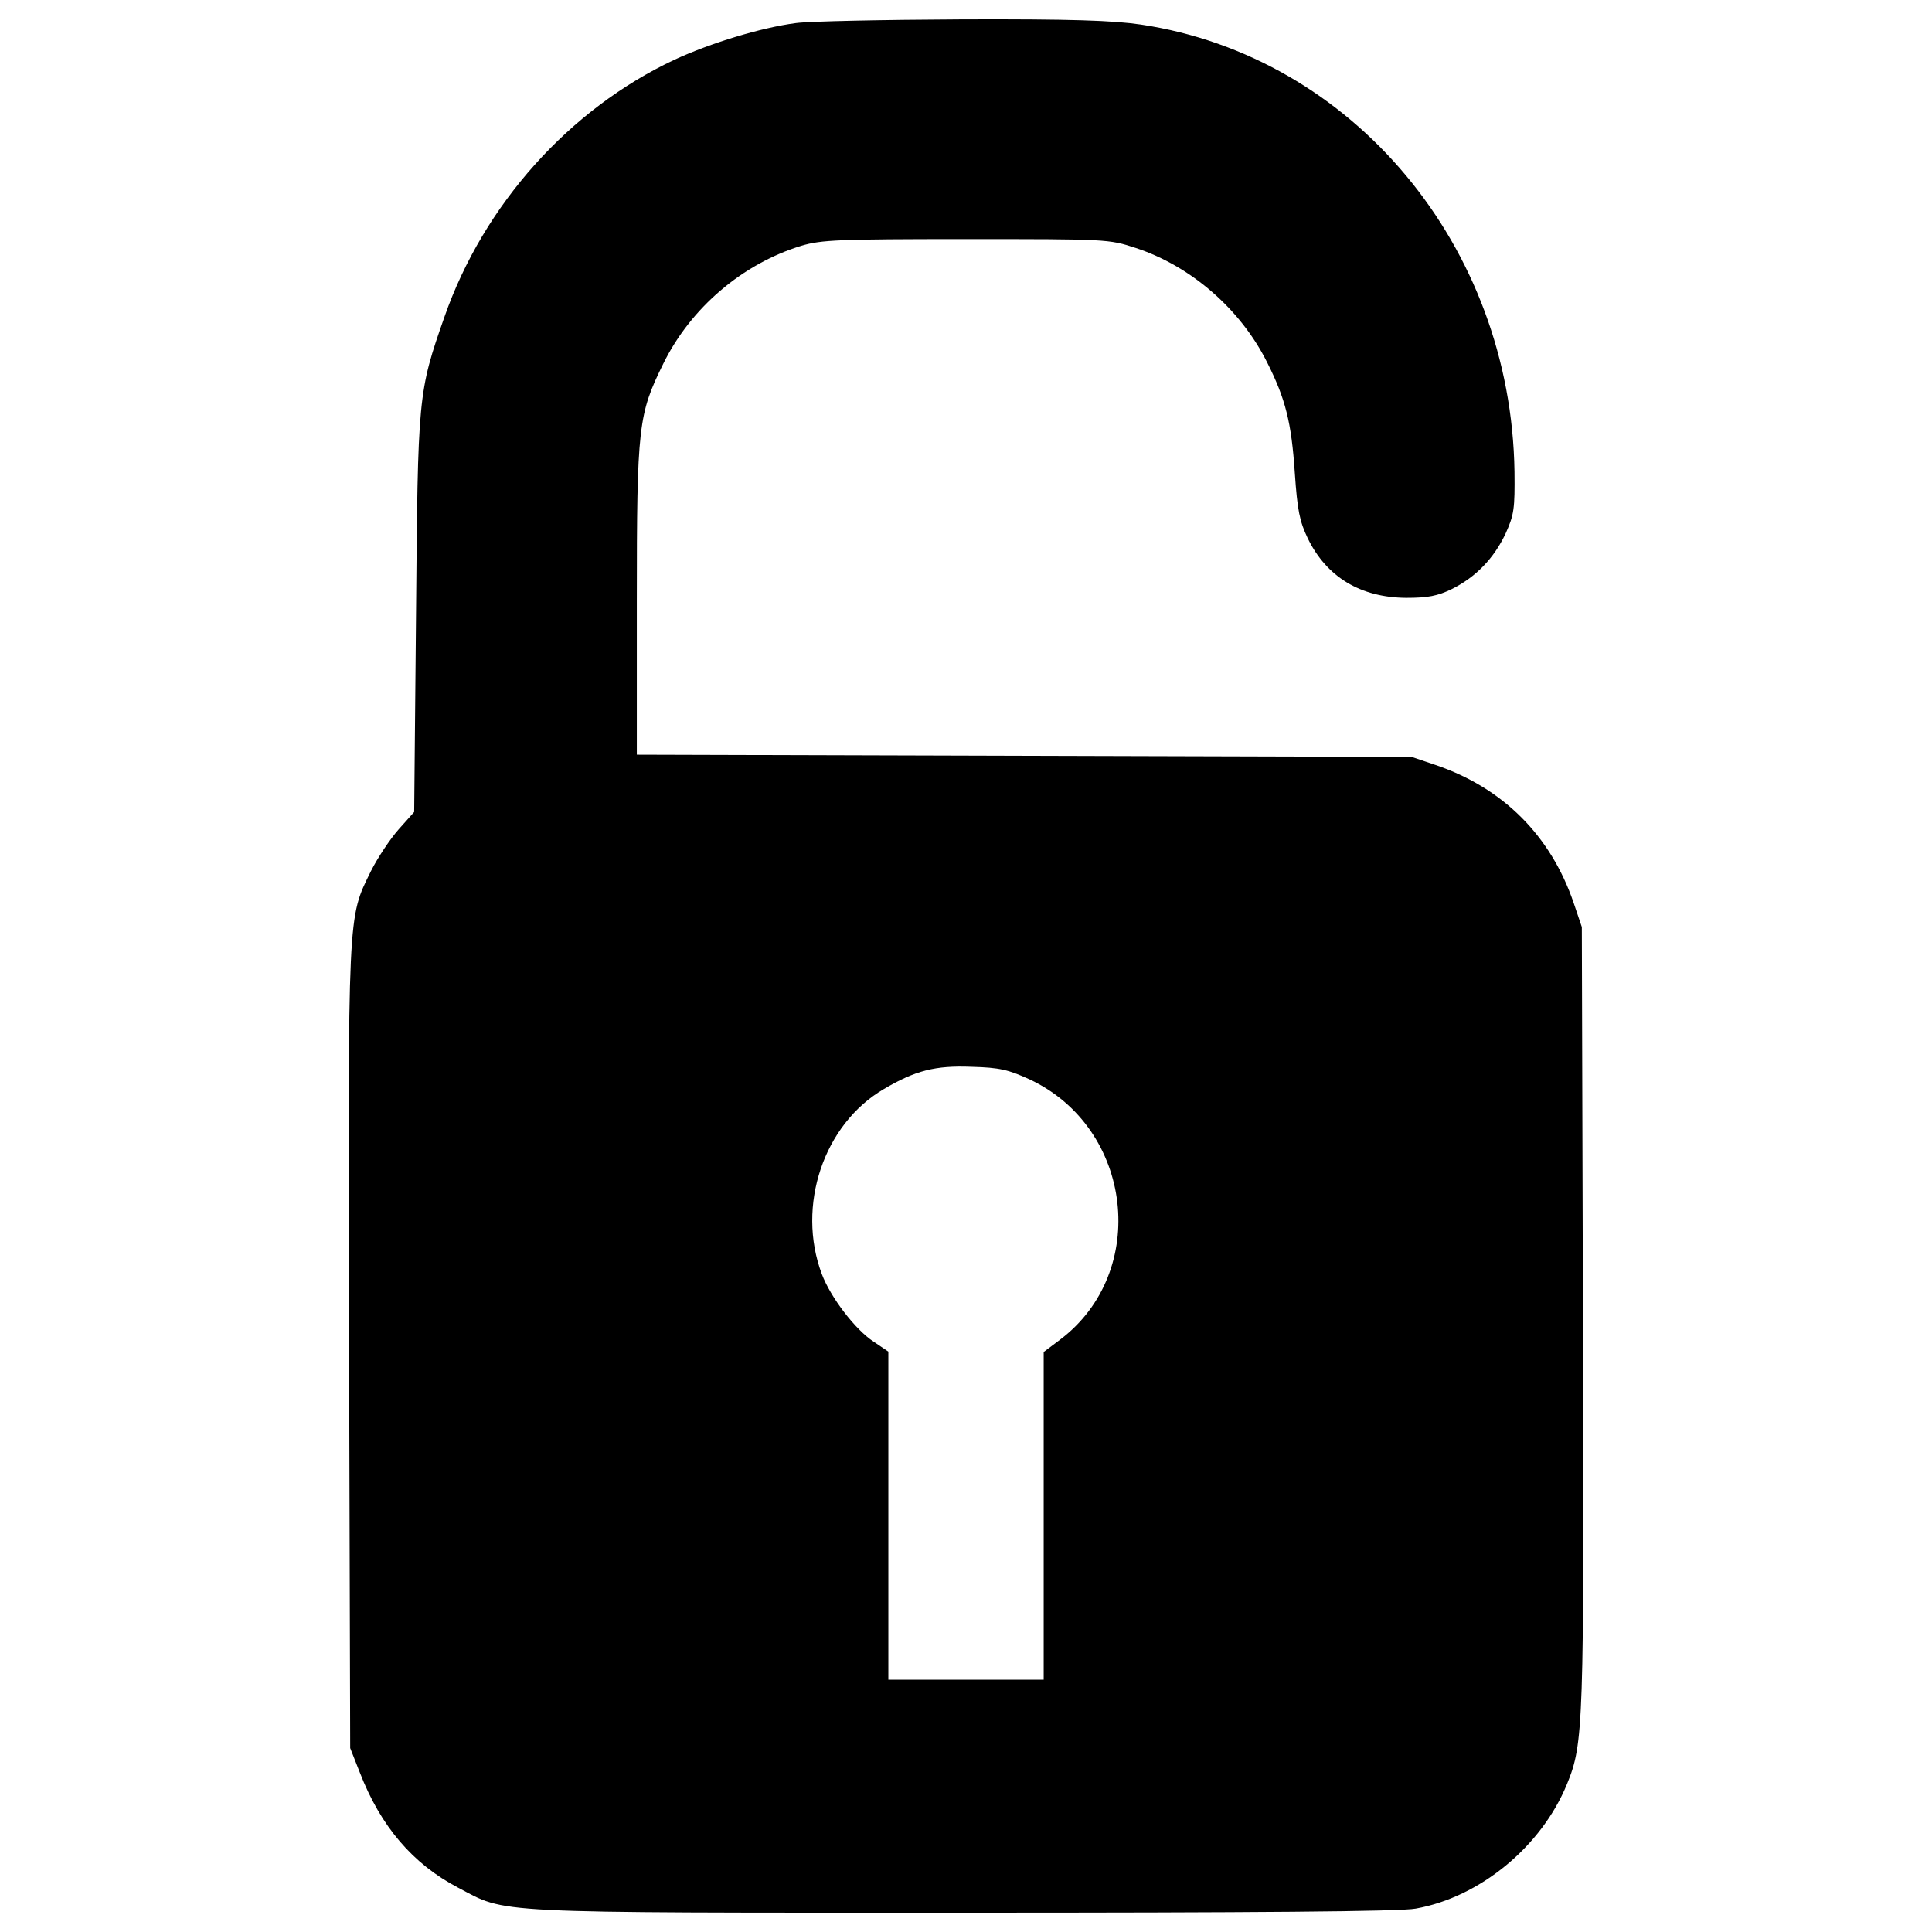 <?xml version="1.0" encoding="utf-8"?>
<!-- Svg Vector Icons : http://www.onlinewebfonts.com/icon -->
<!DOCTYPE svg PUBLIC "-//W3C//DTD SVG 1.1//EN" "http://www.w3.org/Graphics/SVG/1.1/DTD/svg11.dtd">
<svg version="1.1" xmlns="http://www.w3.org/2000/svg" xmlns:xlink="http://www.w3.org/1999/xlink" x="0px" y="0px" viewBox="0 0 1000 1000" enable-background="new 0 0 1000 1000" xml:space="preserve">
<g><g transform="translate(0,512) scale(0.1,-0.1)"><path d="M4119.4,5000.6c-178-23-442.2-103.4-627.9-189.5c-543.7-254.6-987.8-750.4-1190.7-1330.5c-137.8-392.4-137.8-407.8-147.4-1539.2l-9.6-1024.2l-80.4-90c-44-49.8-109.1-147.4-143.6-216.3c-120.6-247-118.7-183.8-112.9-2467.6l5.7-2071.4l49.8-126.3c107.2-277.6,273.8-472.9,507.3-595.4c258.4-135.9,134-130.2,2613.1-130.2c1500.9,0,2268.5,5.7,2345.1,21c333.1,59.4,650.9,321.6,783,645.1c86.1,210.6,88.1,296.7,82.3,2425.5l-5.7,2010.1l-42.1,124.4c-118.7,348.4-365.6,595.4-714.1,714.1l-124.4,42.1l-2004.4,5.7l-2006.3,5.8v798.3c0,907.4,7.7,962.9,137.8,1227.1c141.7,287.2,407.8,515,714.1,608.8c103.4,30.6,191.4,34.5,851.9,34.5c729.4,0,739,0,878.7-45.9c285.2-93.8,541.8-315.9,679.6-591.5c95.7-189.5,126.3-312.1,143.6-572.4c13.4-195.3,24.9-250.8,67-338.8c97.6-201,273.8-306.3,509.2-308.2c113,0,162.7,9.6,237.4,45.9c122.5,61.3,216.3,157,277.6,287.2c44,97.6,47.9,128.3,45.9,319.7c-17.2,1167.8-836.6,2149.8-1933.5,2314.5c-143.6,21.1-361.8,28.7-924.6,26.8C4575.1,5017.8,4188.4,5010.1,4119.4,5000.6z M5329.3-466.9c536-250.8,622.2-997.4,157-1347.7l-84.2-63.2v-848.1v-848.1h-402h-402v850v848.1l-76.6,51.7c-93.8,61.3-222.1,227.8-268,350.3c-132.1,352.3,9.6,775.3,321.6,957.2c162.7,95.7,266.1,122.5,453.7,114.9C5174.3-405.6,5220.2-417.1,5329.3-466.9z"/></g></g>
</svg>